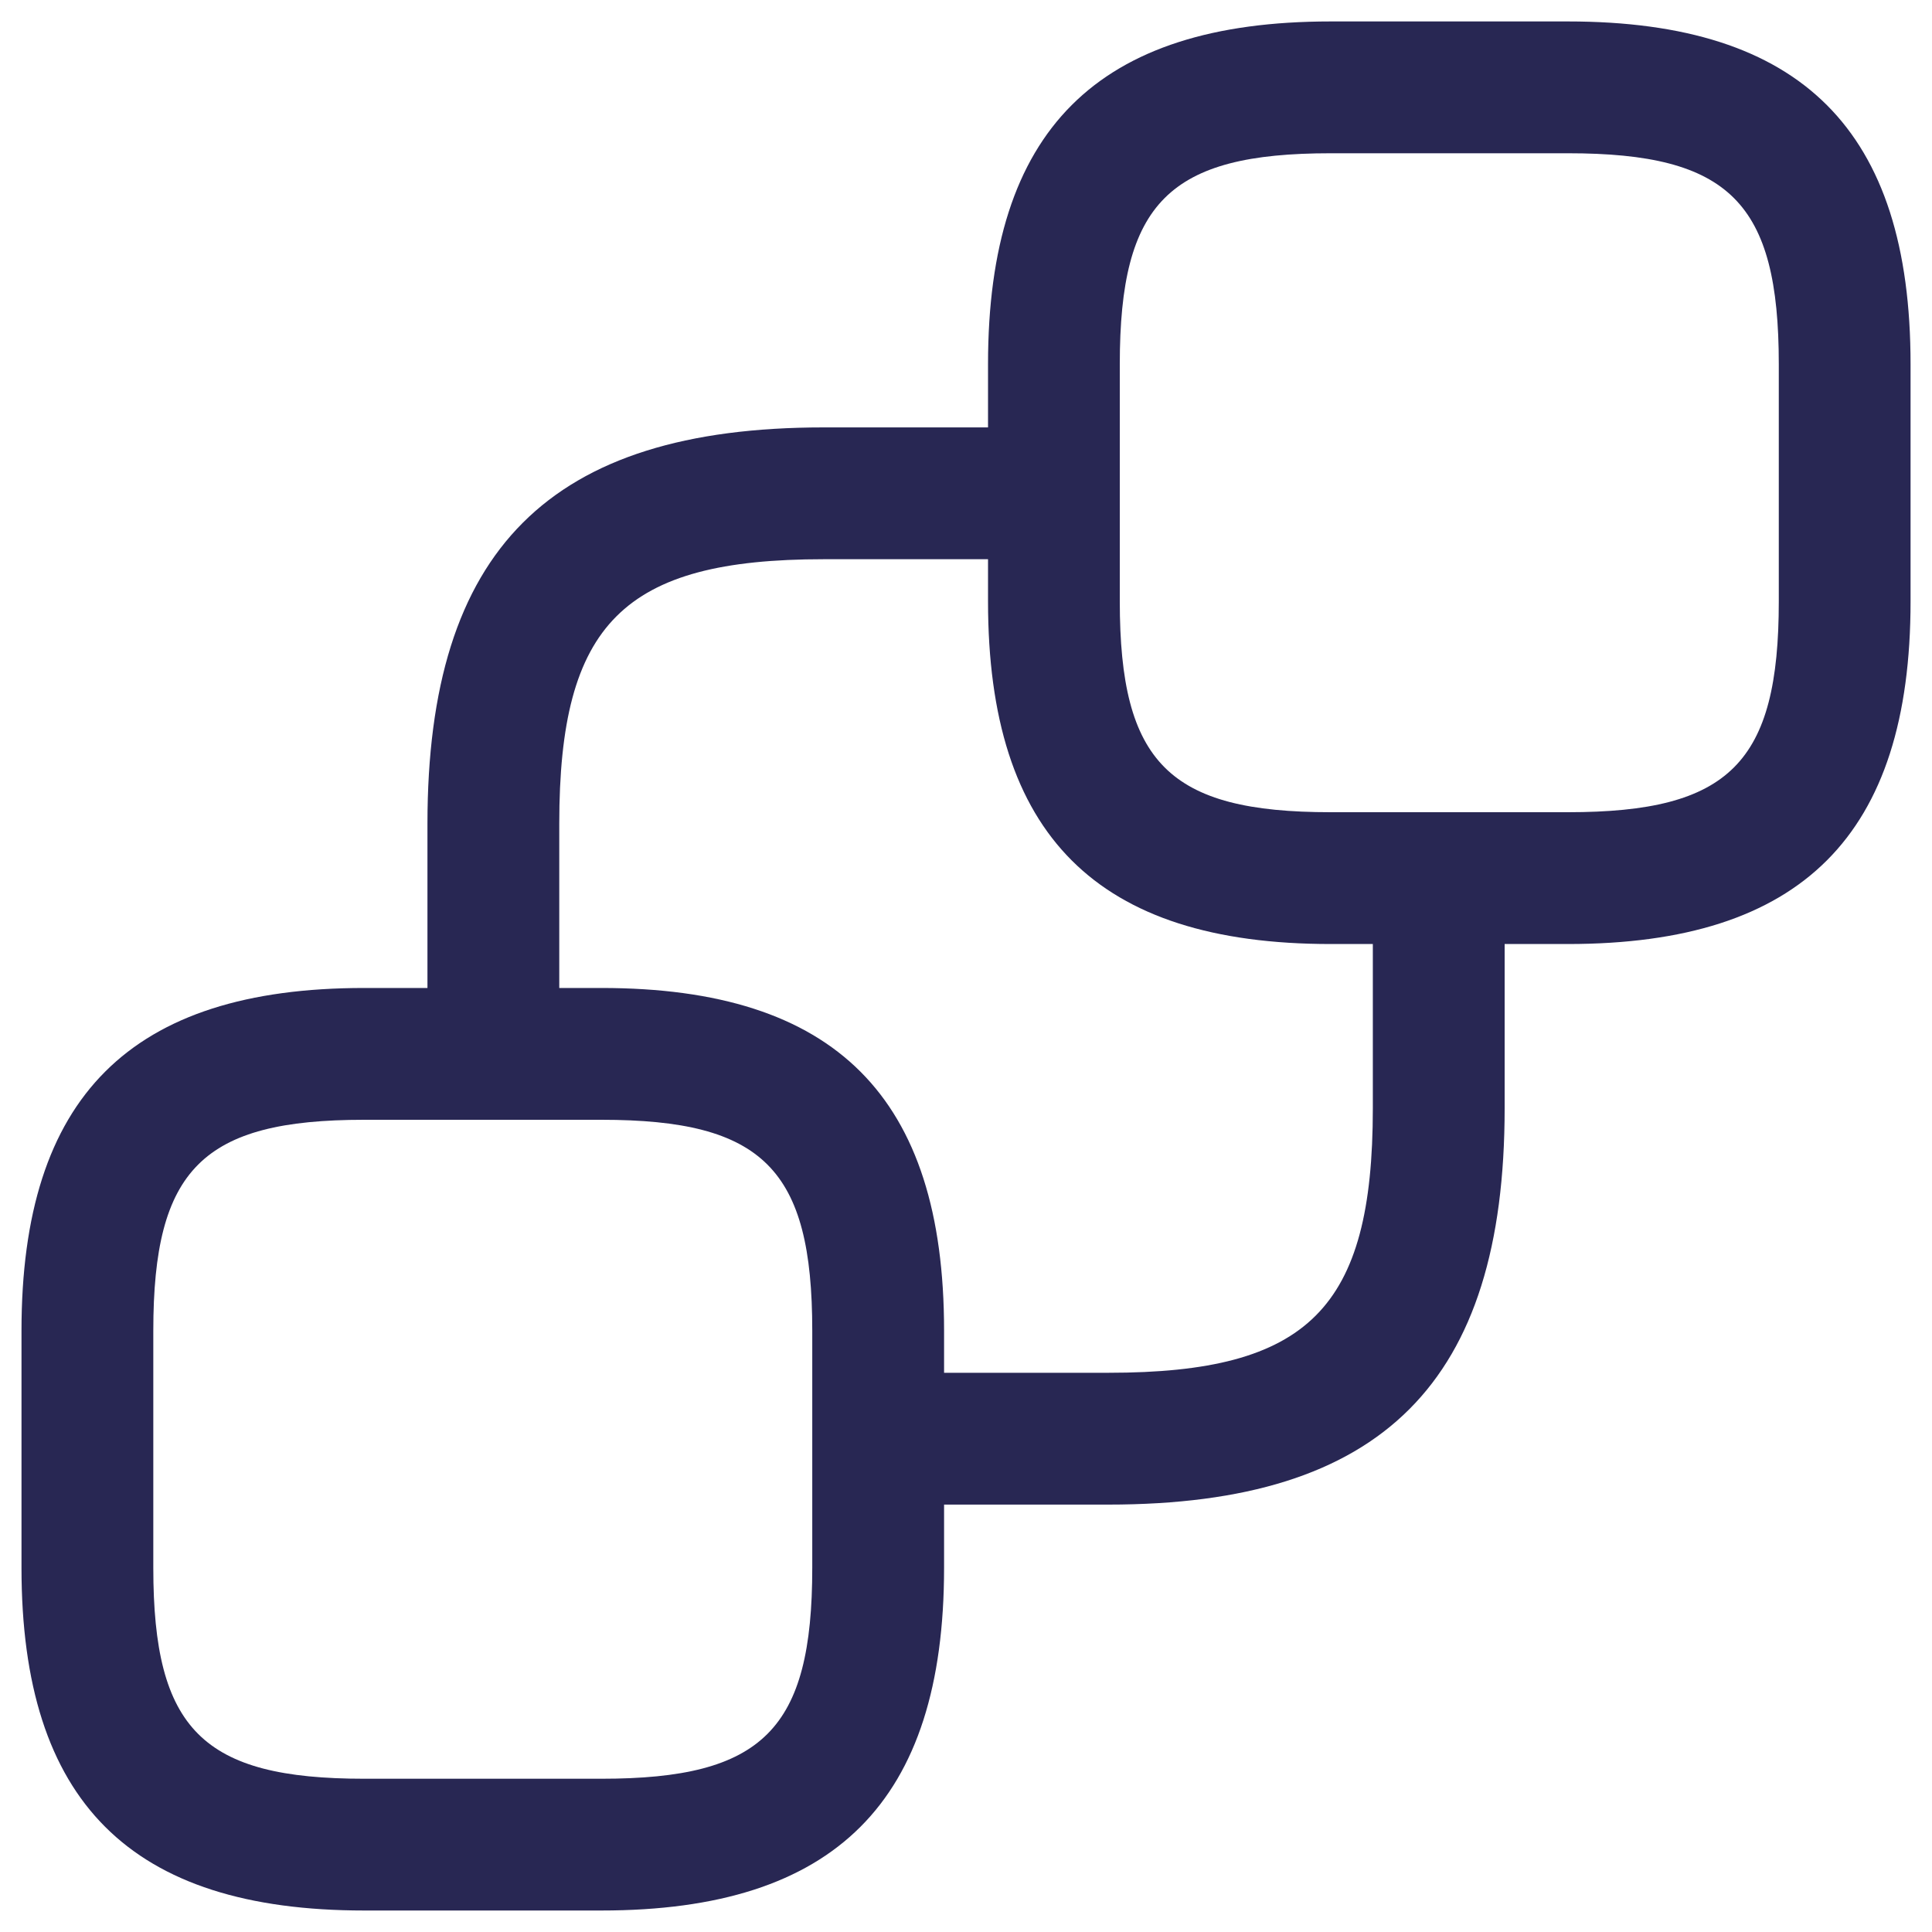 <?xml version="1.0" encoding="UTF-8"?>
<svg xmlns="http://www.w3.org/2000/svg" width="40" height="40" fill="none">
  <path d="M32.462.444H27.55c-4.84 0-7.094 2.255-7.094 7.095v1.31h-3.402c-5.674 0-8.204 2.53-8.204 8.204v3.402H7.54c-4.84 0-7.095 2.254-7.095 7.094v4.912c0 4.84 2.255 7.094 7.095 7.094h4.912c4.84 0 7.094-2.254 7.094-7.094v-1.31h3.402c5.674 0 8.204-2.53 8.204-8.204v-3.402h1.31c4.84 0 7.094-2.254 7.094-7.094V7.539c0-4.84-2.254-7.095-7.094-7.095zM16.817 29.787v2.674c0 3.346-1.02 4.366-4.365 4.366H7.54c-3.346 0-4.366-1.02-4.366-4.366V27.55c0-3.346 1.02-4.366 4.366-4.366h4.912c3.346 0 4.365 1.02 4.365 4.366v2.238zm11.606-6.84c0 4.145-1.33 5.475-5.475 5.475h-3.402v-.873c0-4.84-2.254-7.094-7.094-7.094h-.873v-3.402c0-4.145 1.33-5.475 5.475-5.475h3.402v.873c0 4.84 2.254 7.094 7.094 7.094h.873v3.402zm8.405-10.496c0 3.346-1.02 4.365-4.366 4.365H27.55c-3.346 0-4.366-1.02-4.366-4.365V7.539c0-3.346 1.02-4.366 4.366-4.366h4.912c3.346 0 4.366 1.02 4.366 4.366v4.912z" fill="#282753"></path>
</svg>
